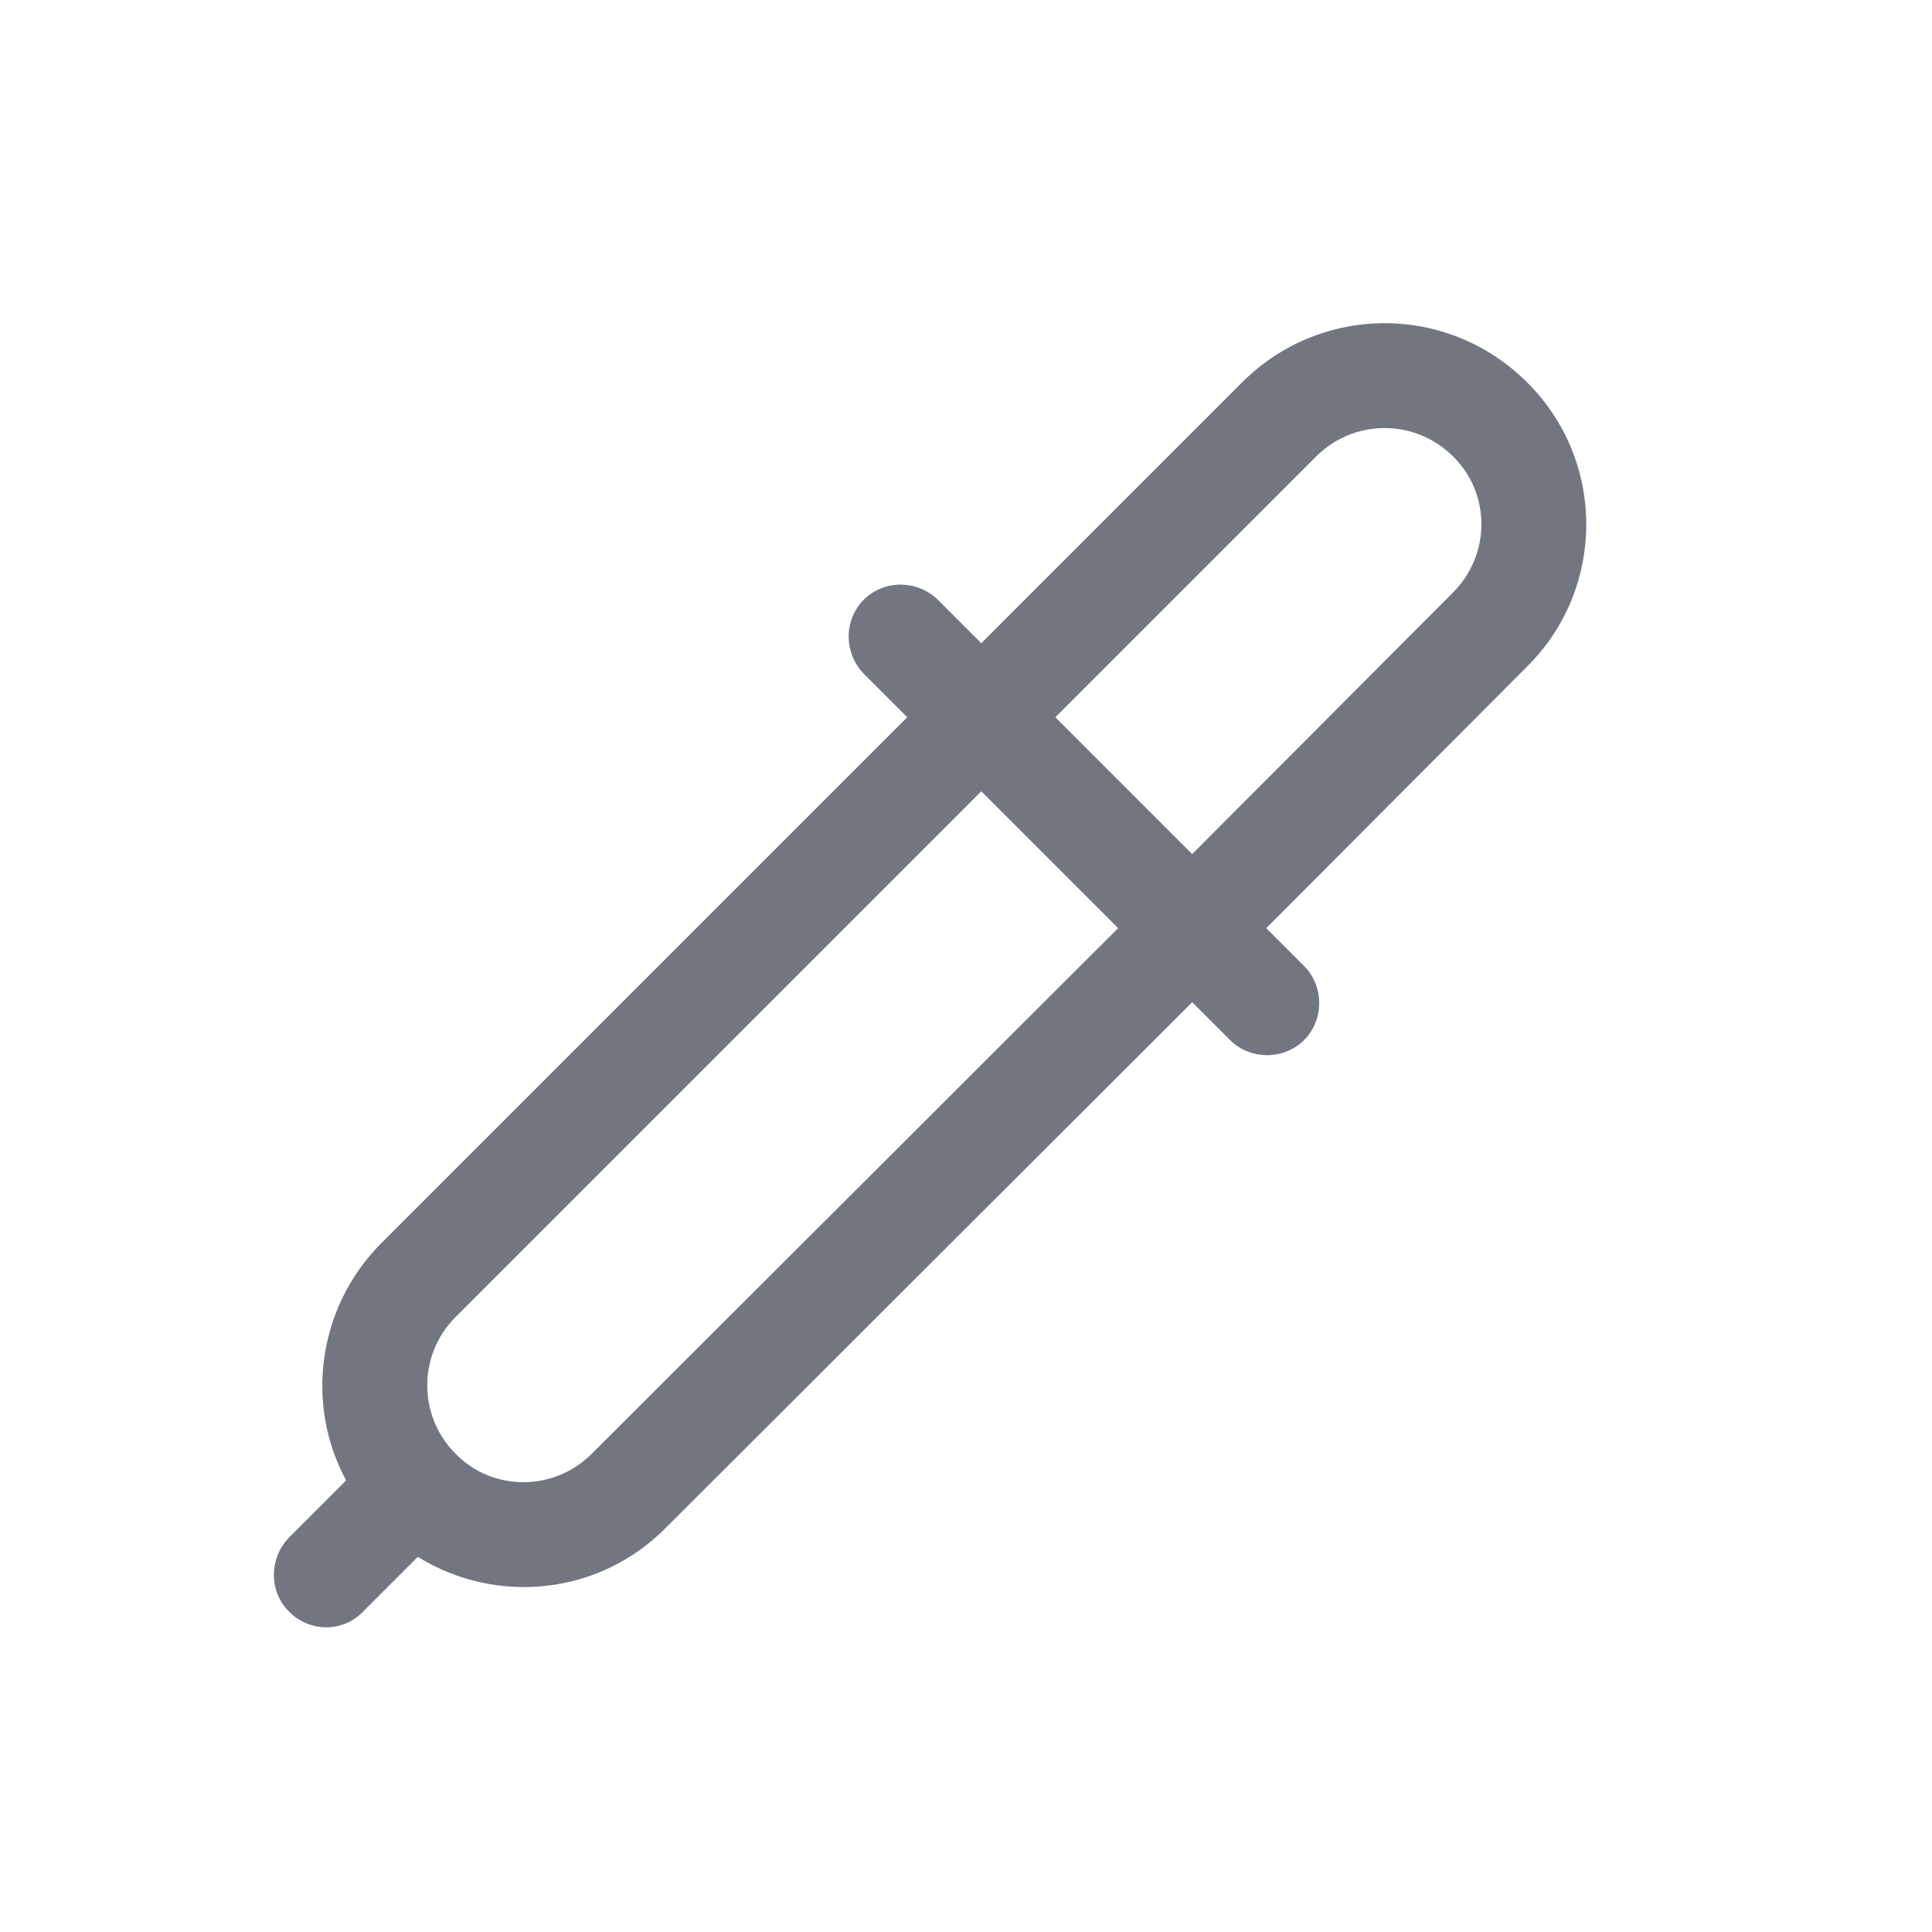 <svg width="24" height="24" viewBox="0 0 24 24" fill="none" xmlns="http://www.w3.org/2000/svg" xmlns:xlink="http://www.w3.org/1999/xlink">
	<desc>
			Created with Pixso.
	</desc>
	<defs>
		<clipPath id="clip17_1528">
			<rect id="Outline / Eyedropper Outline" width="24" height="24" fill="white" fill-opacity="0"/>
		</clipPath>
	</defs>
	<g>
		<path id="Shape" d="M15.28 12.92L14.81 12.45L8.27 18.98C7.44 19.82 6.16 19.94 5.19 19.34L4.51 20.02C4.26 20.28 3.85 20.28 3.59 20.02C3.34 19.77 3.34 19.36 3.59 19.1L4.3 18.39C3.79 17.45 3.94 16.24 4.74 15.44L11.27 8.91L10.73 8.37C10.48 8.11 10.48 7.7 10.73 7.45C10.98 7.2 11.39 7.2 11.65 7.45L12.19 7.99L15.43 4.75C16.41 3.77 17.99 3.77 18.97 4.75C19.95 5.72 19.95 7.31 18.97 8.28L15.73 11.53L16.2 12C16.45 12.25 16.45 12.67 16.2 12.92C15.95 13.17 15.53 13.17 15.28 12.92ZM7.35 18.06L13.89 11.53L12.19 9.83L5.66 16.36C5.19 16.83 5.19 17.59 5.66 18.06C6.12 18.53 6.88 18.53 7.35 18.06ZM16.35 5.67L13.11 8.91L14.81 10.61L18.05 7.36C18.52 6.89 18.52 6.13 18.05 5.67C17.58 5.2 16.82 5.2 16.35 5.67Z" fill="#717681" fill-opacity="1" fill-rule="evenodd"/>
	</g>
</svg>
